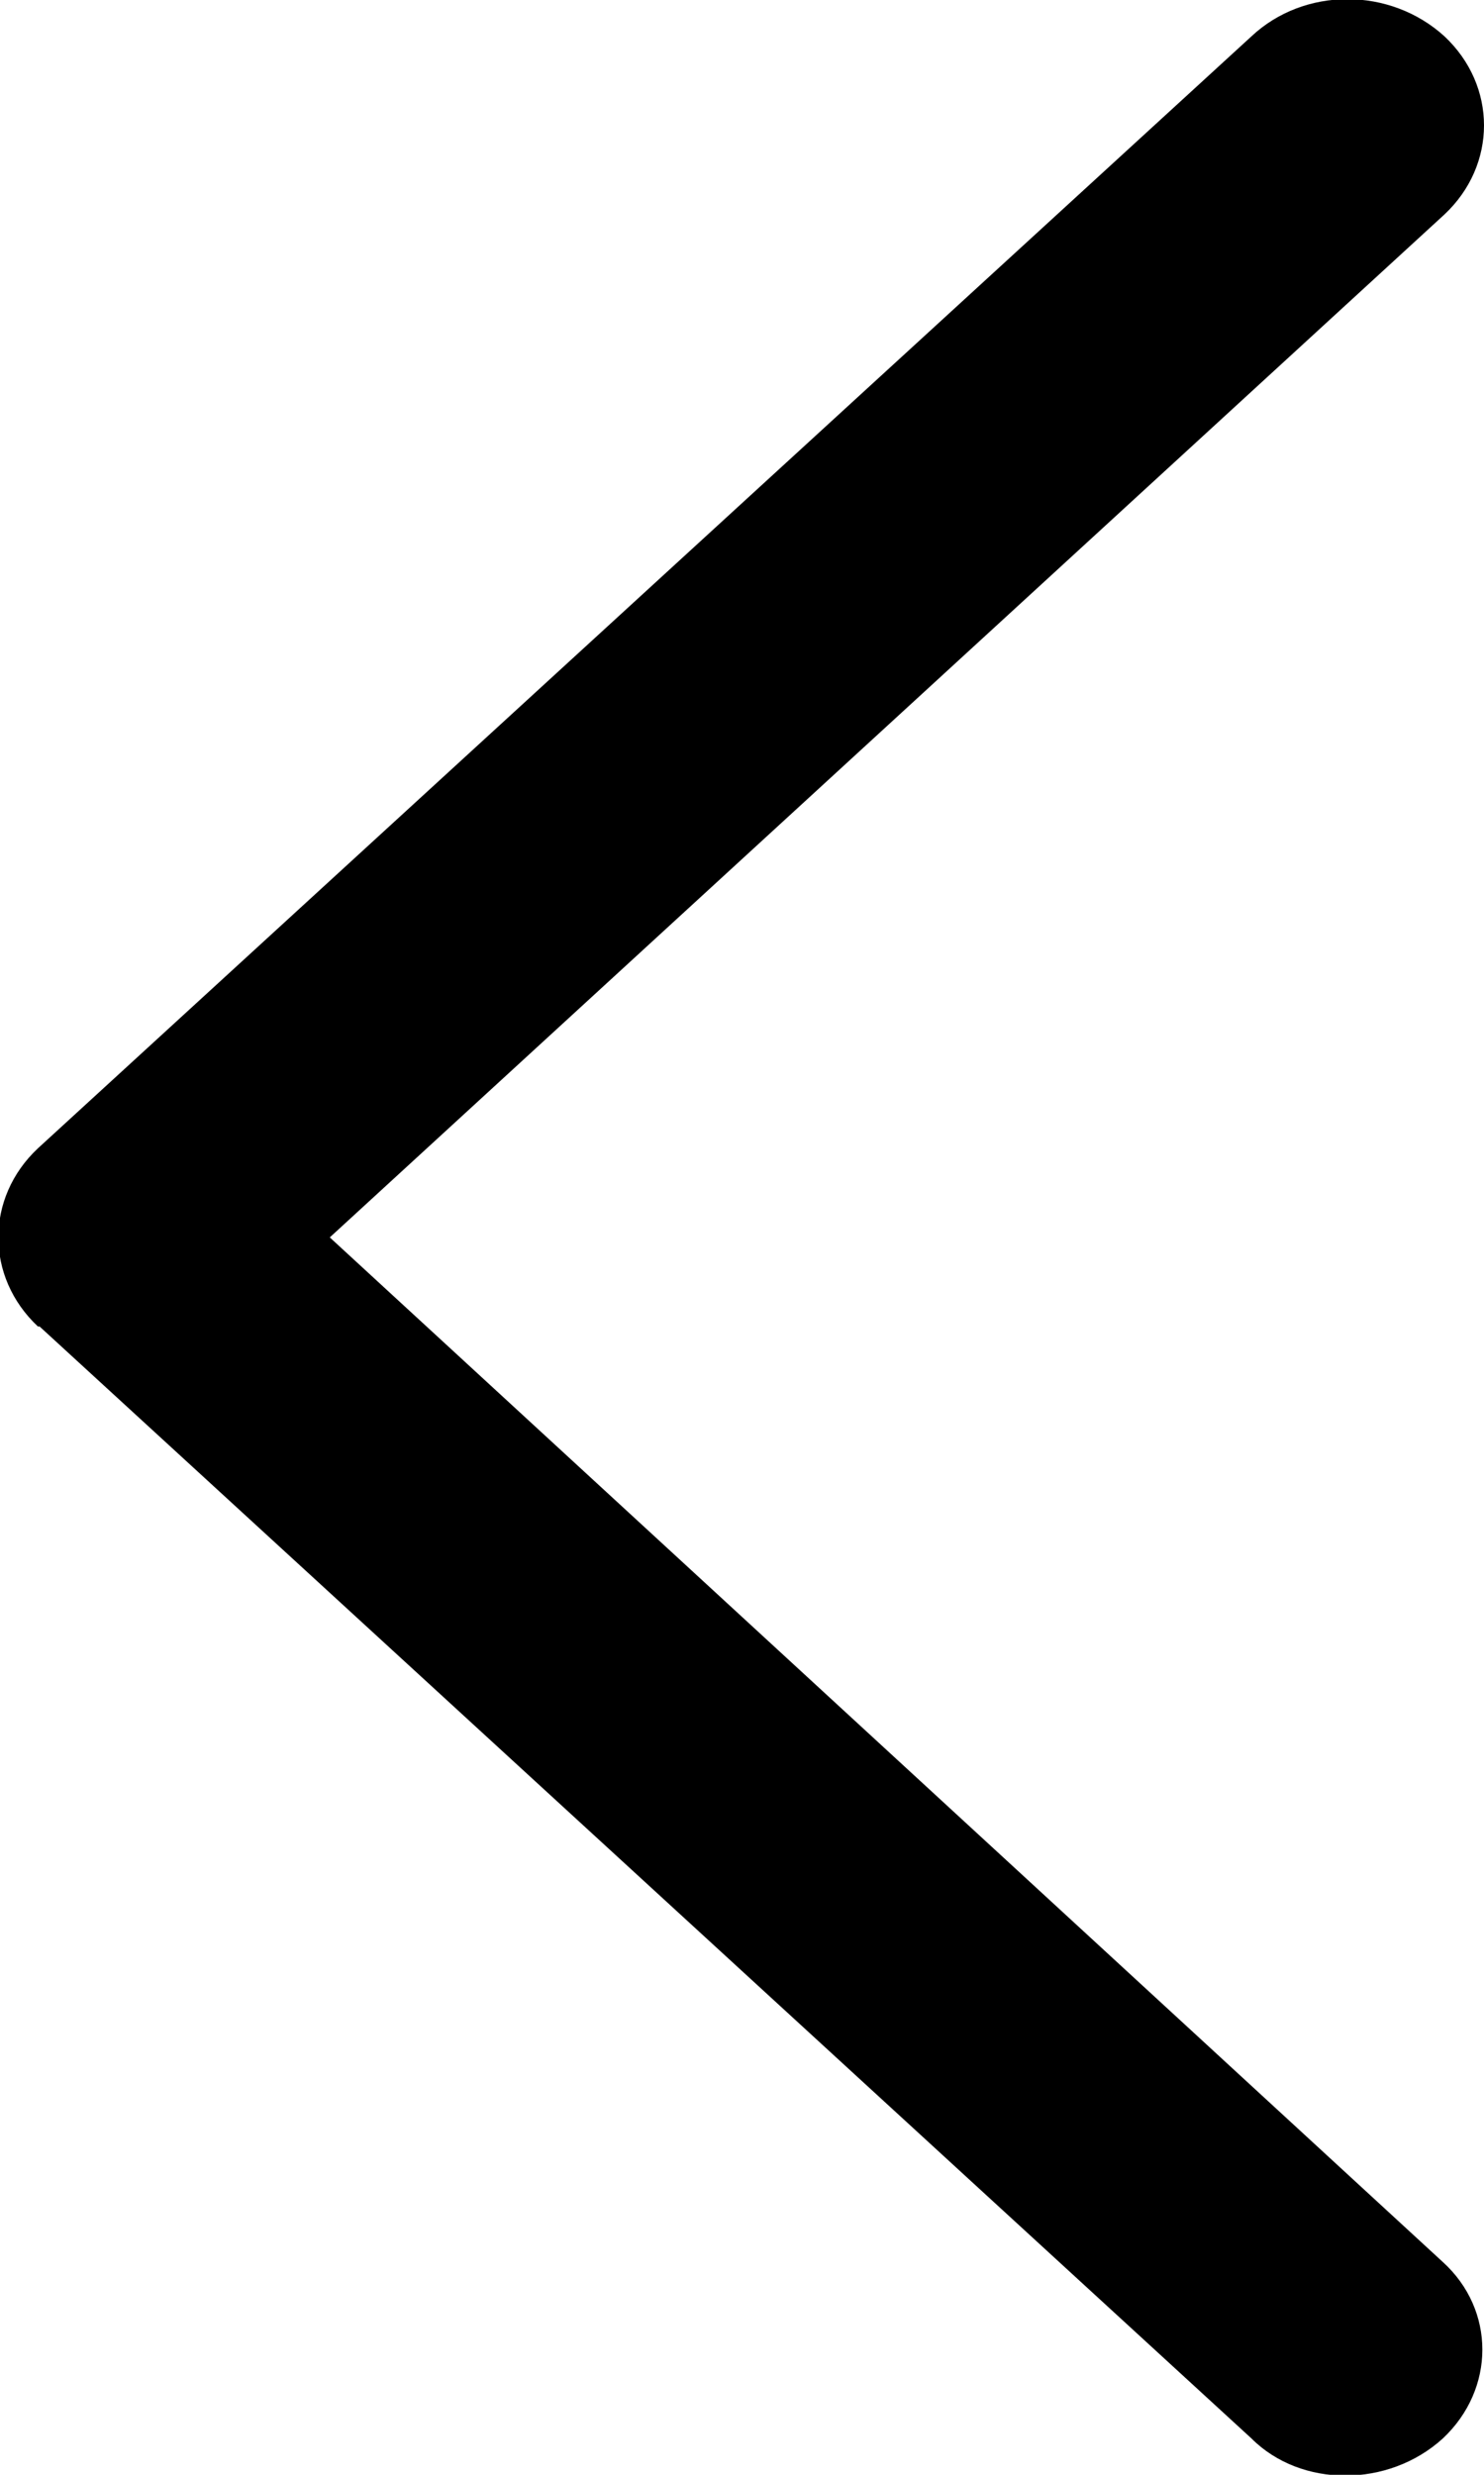 <svg xmlns="http://www.w3.org/2000/svg" width="9" height="15" viewBox="0 0 9 15"><path d="M.24 8.04l7.35 6.74c.3.3.83.3 1.16 0 .32-.3.32-.78 0-1.07L2 7.5l6.76-6.2c.32-.3.32-.78 0-1.08-.33-.3-.85-.3-1.17 0L.23 6.96c-.32.3-.32.78 0 1.08z"/></svg>
